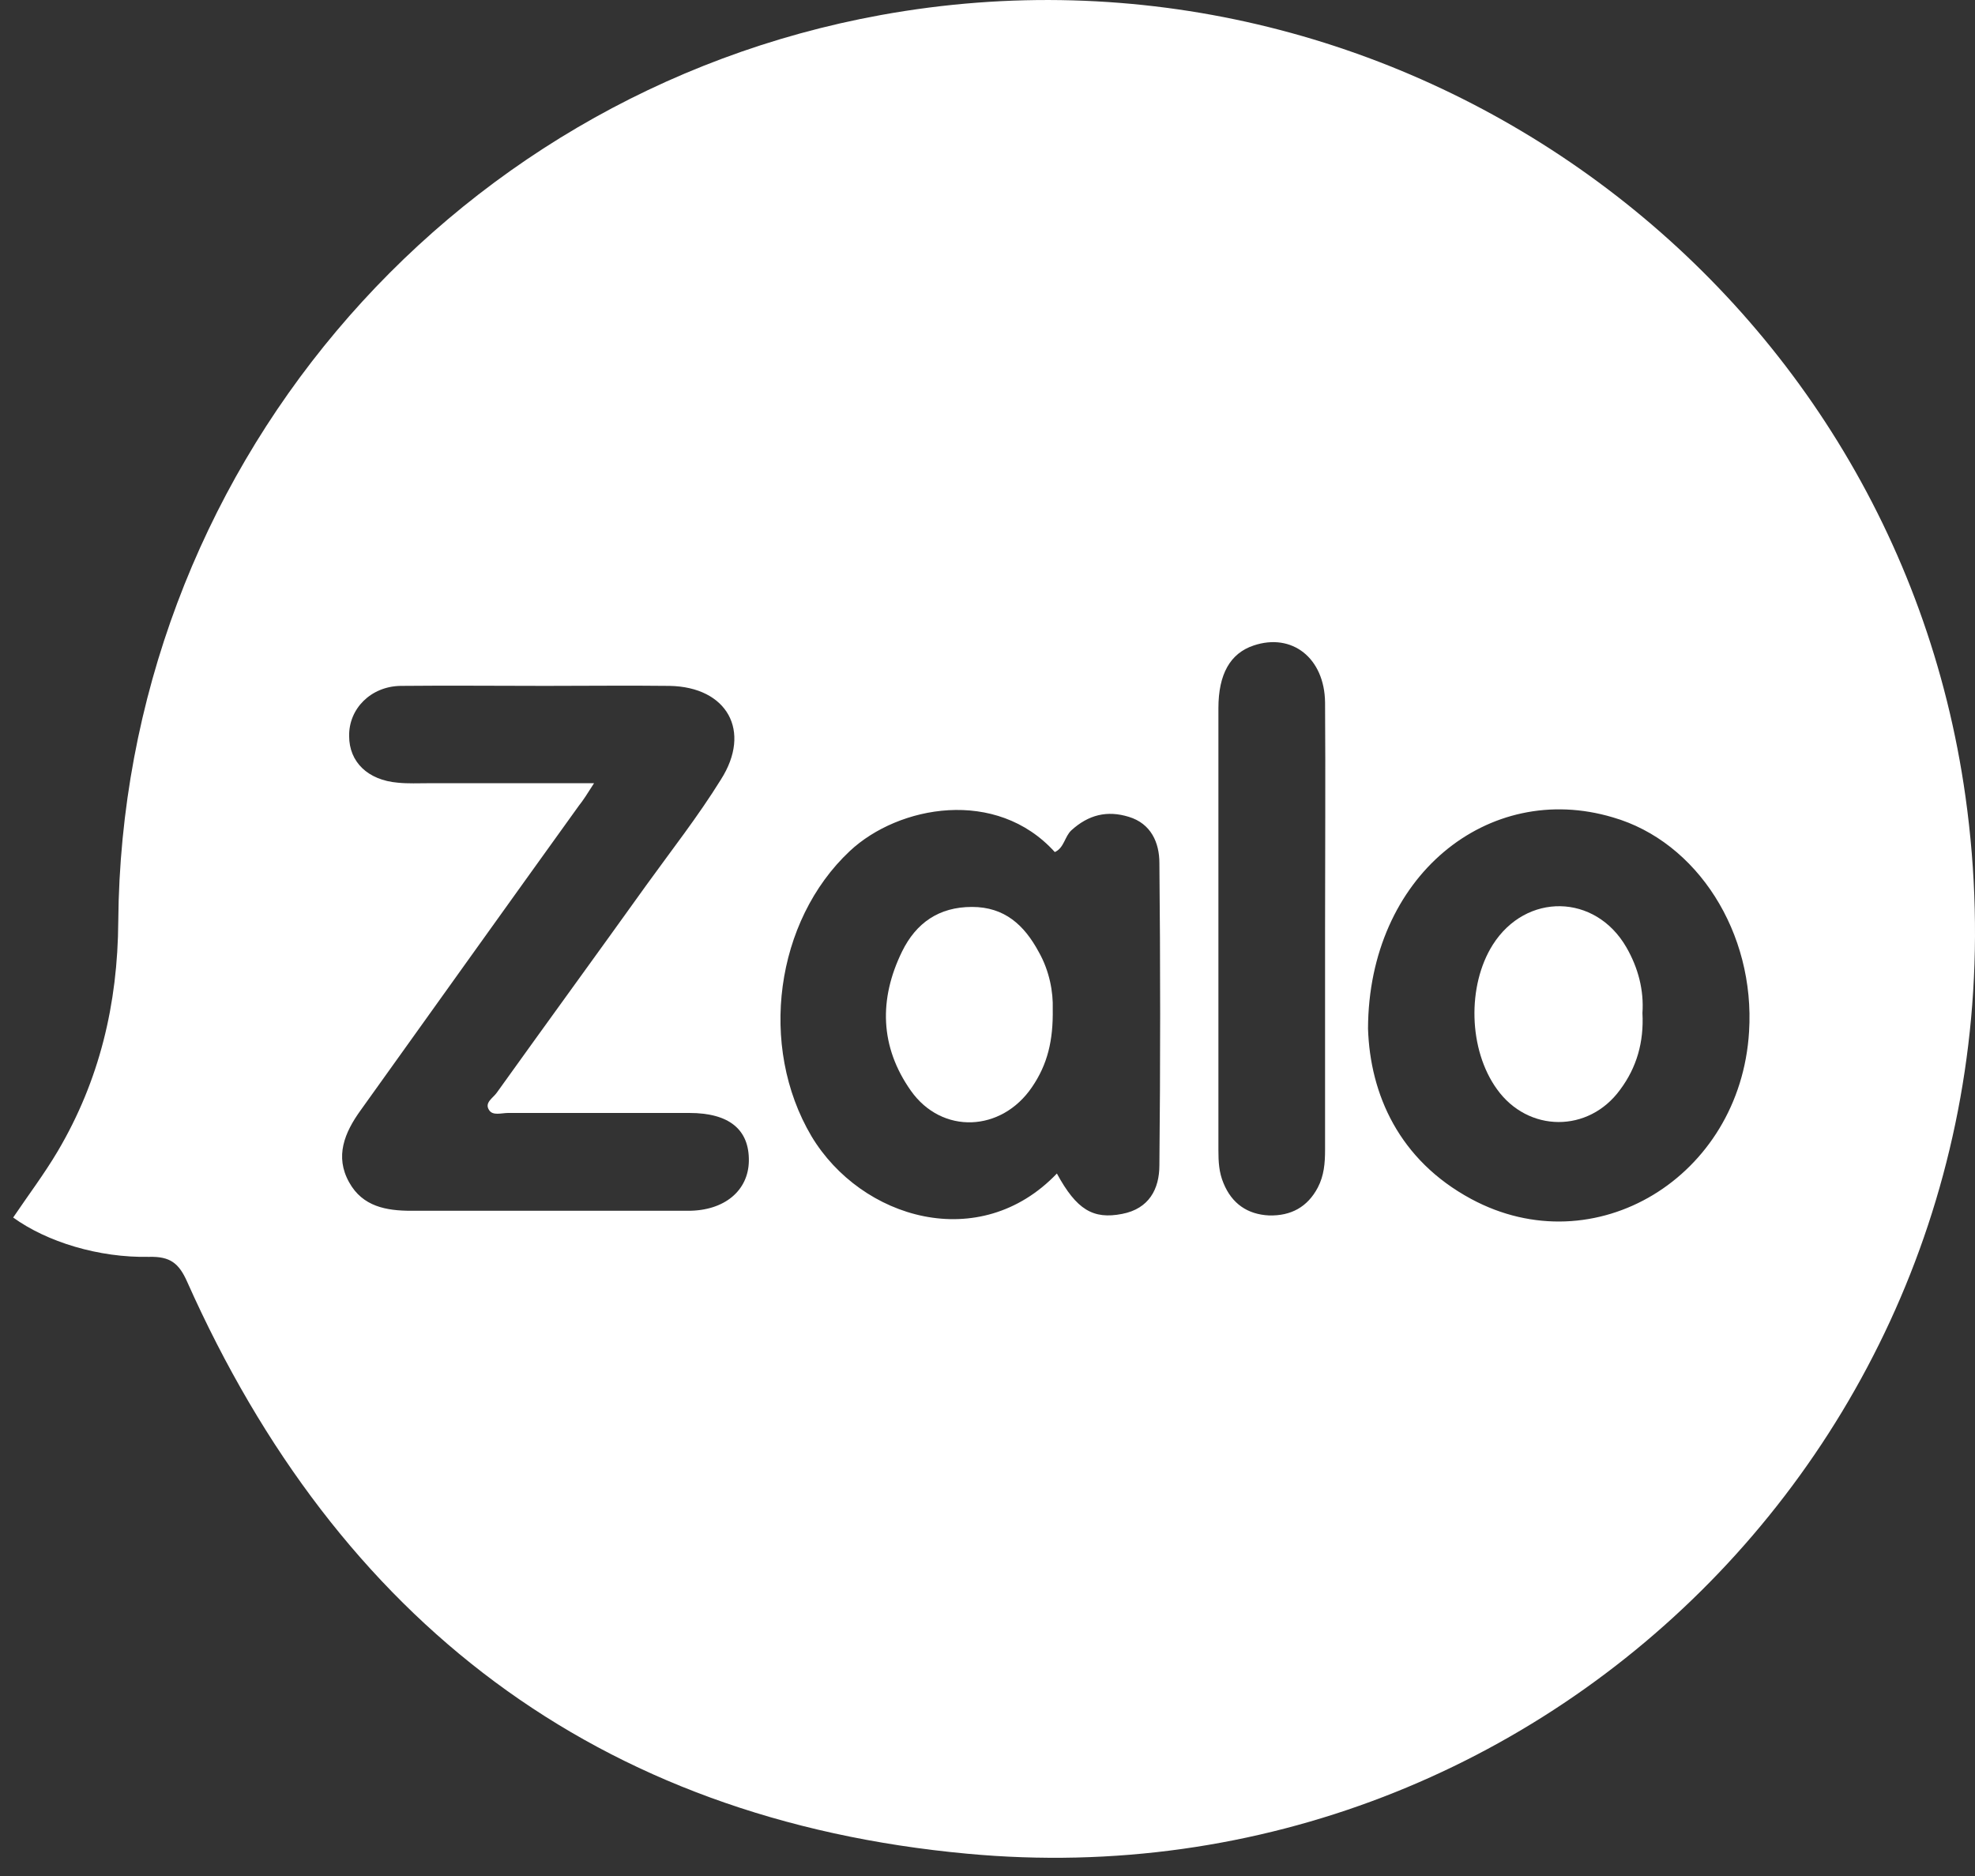 <svg width="60" height="57" viewBox="0 0 60 57" fill="none" xmlns="http://www.w3.org/2000/svg">
<rect x="0" y="0" width="60" height="57" fill="#333333" stroke="none"/>
<path d="M0.4 36.993C0.856 36.317 1.344 35.672 1.753 34.98C3.026 32.825 3.577 30.497 3.593 27.997C3.703 14.455 13.438 2.879 26.76 0.457C42.425 -2.39 57.493 8.384 59.711 24.206C62.29 42.608 47.254 57.99 29.387 56.323C18.141 55.285 10.277 49.245 5.685 38.943C5.433 38.377 5.166 38.173 4.536 38.188C2.995 38.22 1.422 37.732 0.4 36.993ZM18.047 23.797C17.827 24.143 17.717 24.316 17.591 24.473C15.373 27.556 13.171 30.639 10.954 33.737C10.466 34.414 10.167 35.137 10.607 35.923C11.016 36.663 11.74 36.788 12.495 36.788C15.294 36.788 18.094 36.788 20.909 36.788C22.01 36.788 22.734 36.175 22.75 35.279C22.765 34.319 22.152 33.816 20.941 33.816C19.101 33.816 17.276 33.816 15.436 33.816C15.232 33.816 14.964 33.91 14.854 33.721C14.713 33.501 14.98 33.36 15.09 33.203C16.6 31.095 18.125 29.003 19.635 26.895C20.406 25.826 21.208 24.804 21.9 23.687C22.844 22.209 22.089 20.872 20.343 20.84C19.085 20.825 17.827 20.84 16.568 20.84C15.106 20.84 13.627 20.825 12.165 20.84C11.268 20.856 10.592 21.532 10.607 22.366C10.607 23.152 11.174 23.703 12.086 23.781C12.4 23.813 12.715 23.797 13.03 23.797C14.665 23.797 16.285 23.797 18.047 23.797ZM32.108 35.656C32.706 36.757 33.209 37.056 34.09 36.883C34.907 36.726 35.222 36.128 35.222 35.404C35.253 32.337 35.253 29.286 35.222 26.219C35.222 25.606 34.97 25.024 34.294 24.819C33.633 24.615 33.067 24.756 32.548 25.228C32.344 25.417 32.328 25.763 32.045 25.889C30.268 23.923 27.295 24.473 25.817 25.858C23.552 27.981 23.033 31.787 24.653 34.524C26.163 37.04 29.764 38.11 32.108 35.656ZM41.56 31.252C41.623 33.25 42.504 35.247 44.69 36.427C48.449 38.456 52.869 35.766 53.136 31.347C53.325 28.343 51.563 25.574 49 24.835C45.209 23.703 41.576 26.628 41.56 31.252ZM40.255 28.248C40.255 25.952 40.271 23.64 40.255 21.343C40.239 19.991 39.248 19.22 38.084 19.613C37.377 19.849 37.015 20.478 37.015 21.517C37.015 25.999 37.015 30.466 37.015 34.948C37.015 35.294 37.031 35.625 37.172 35.955C37.424 36.568 37.896 36.899 38.556 36.93C39.217 36.946 39.72 36.678 40.035 36.081C40.224 35.719 40.255 35.342 40.255 34.933C40.255 32.699 40.255 30.482 40.255 28.248Z" fill="white"/>
<path d="M31.982 30.655C31.998 31.614 31.825 32.337 31.353 33.029C30.425 34.398 28.616 34.477 27.672 33.14C26.729 31.803 26.697 30.356 27.405 28.909C27.83 28.044 28.522 27.556 29.528 27.556C30.519 27.556 31.117 28.107 31.557 28.924C31.887 29.506 31.998 30.151 31.982 30.655Z" fill="white"/>
<path d="M49.897 30.78C49.944 31.661 49.724 32.432 49.22 33.108C48.261 34.429 46.421 34.414 45.477 33.093C44.612 31.897 44.565 29.947 45.351 28.704C46.358 27.116 48.465 27.147 49.409 28.783C49.771 29.412 49.944 30.088 49.897 30.78Z" fill="white"/>
</svg>

